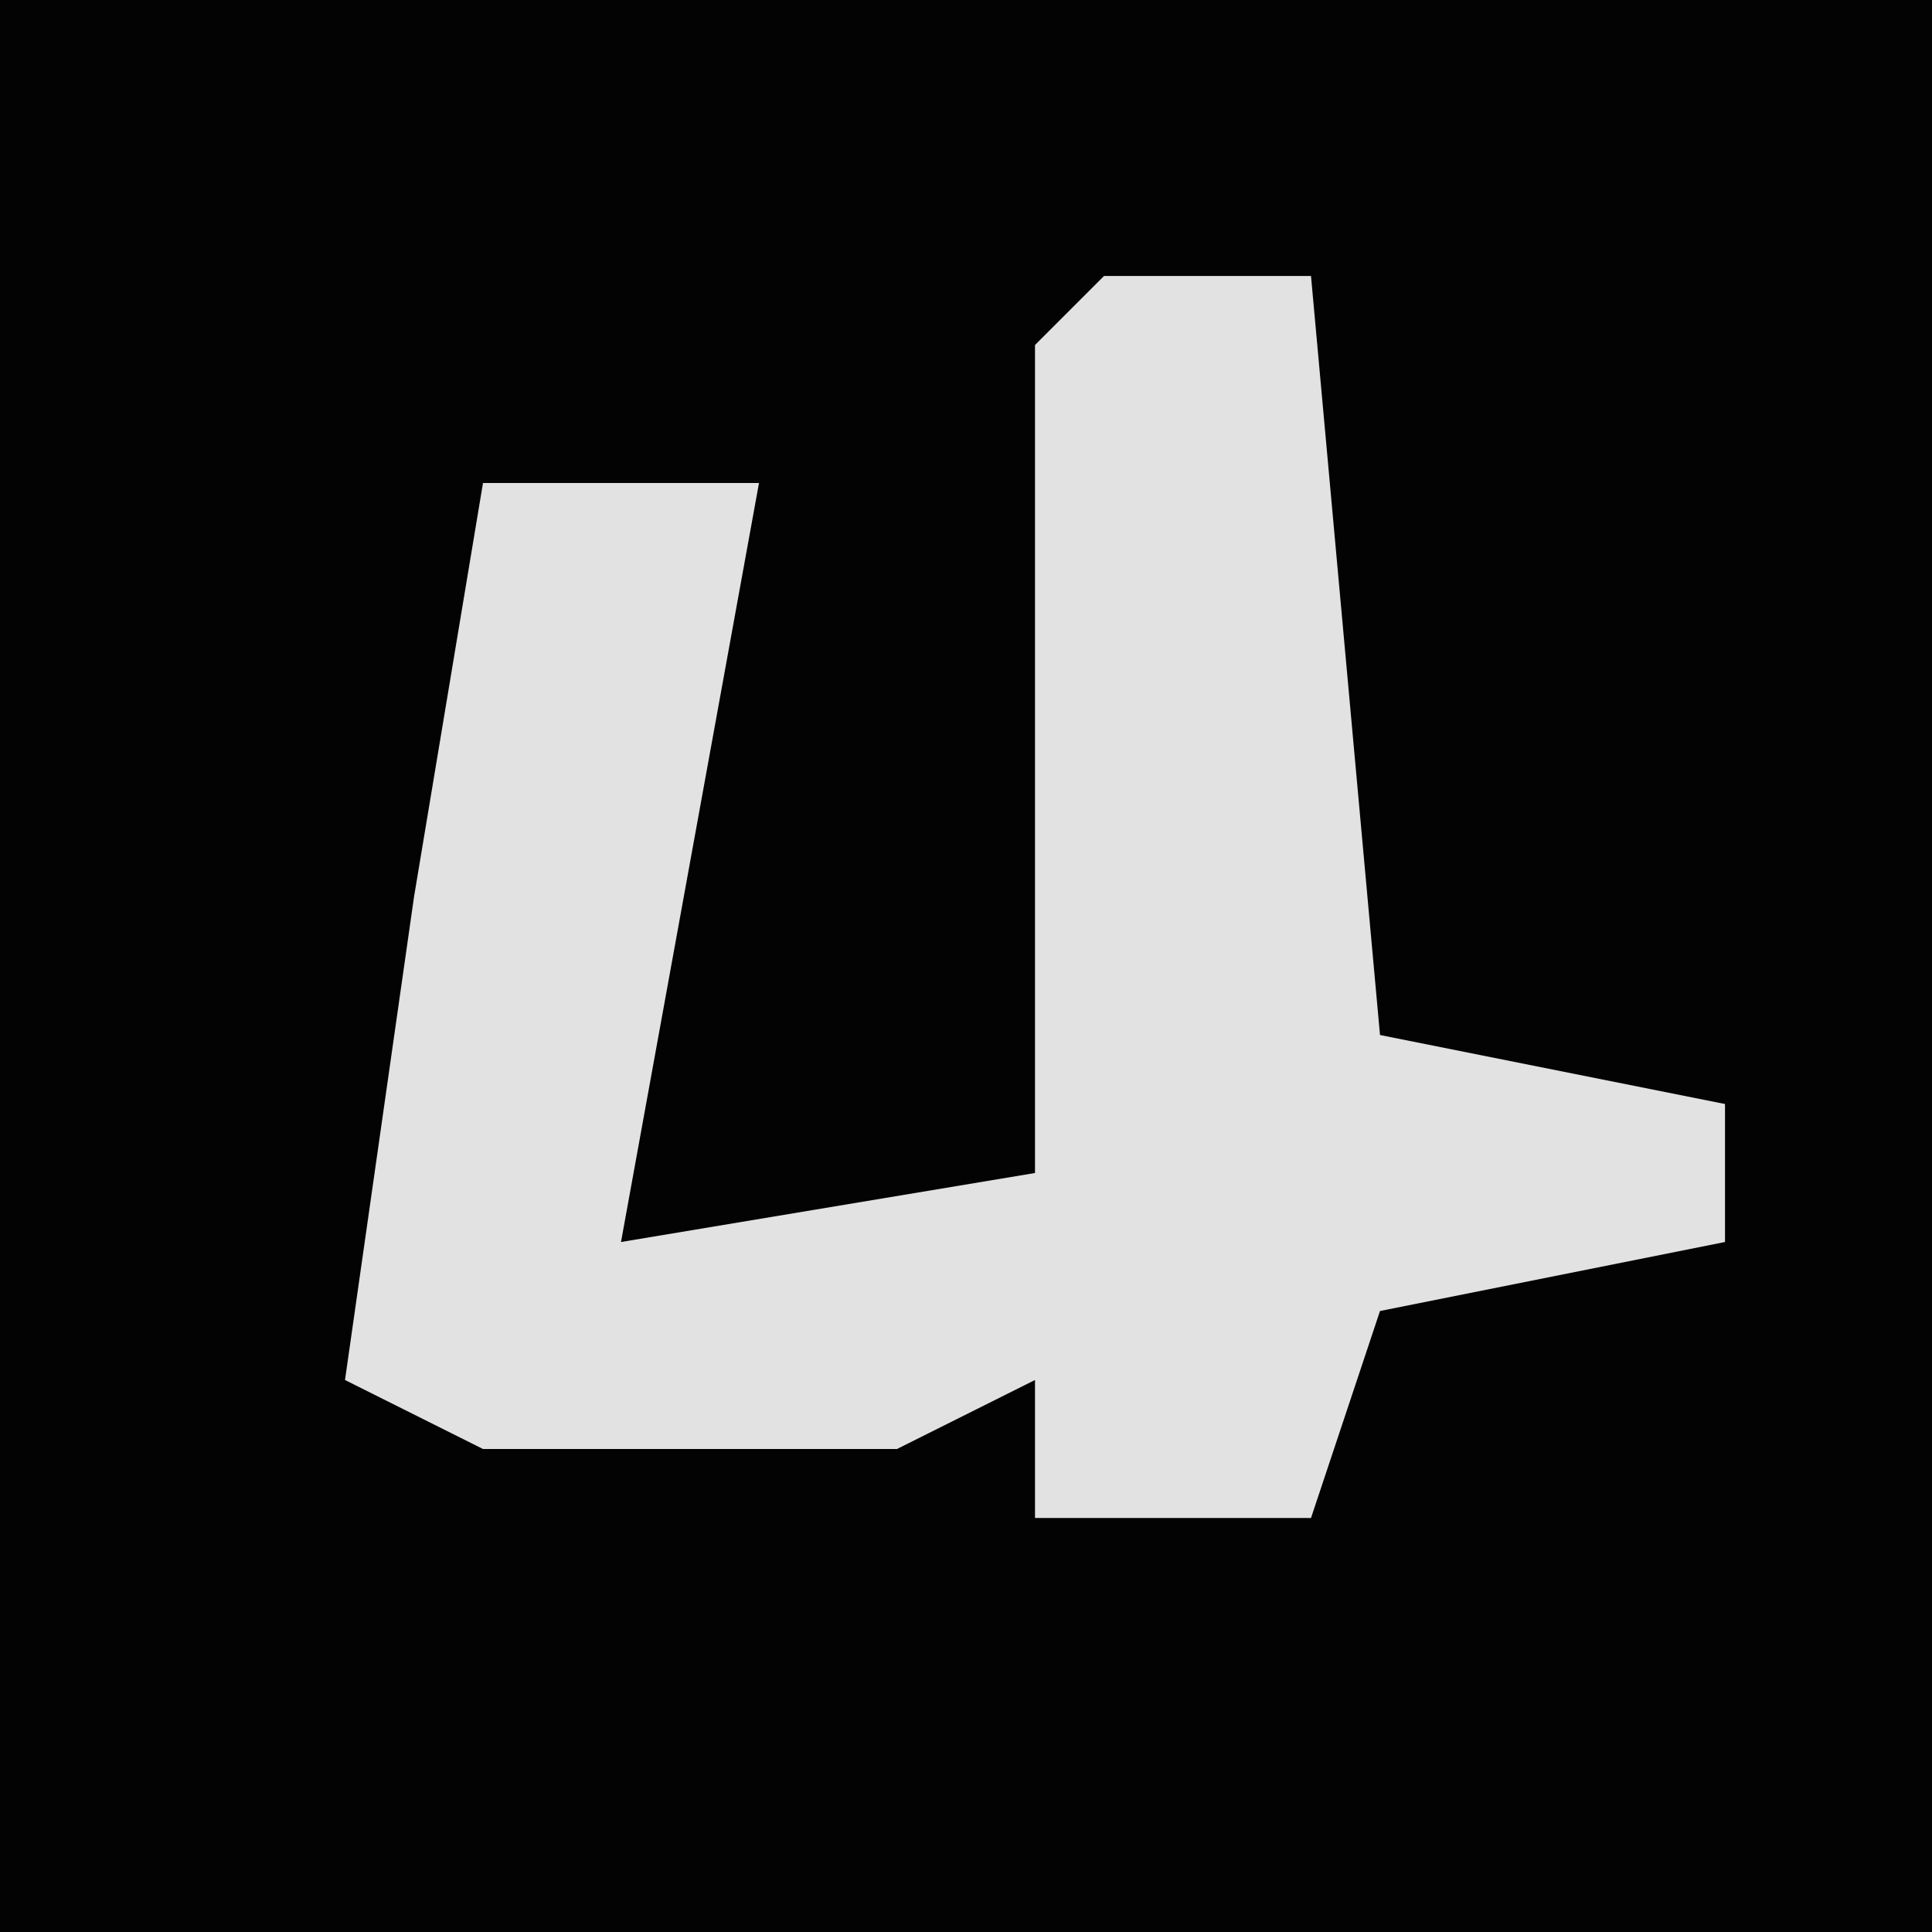 <?xml version="1.0" encoding="UTF-8"?>
<svg version="1.1" xmlns="http://www.w3.org/2000/svg" width="28" height="28">
<path d="M0,0 L28,0 L28,28 L0,28 Z " fill="#030303" transform="translate(0,0)"/>
<path d="M0,0 L3,0 L4,11 L9,12 L9,14 L4,15 L3,18 L-1,18 L-1,16 L-3,17 L-9,17 L-11,16 L-10,9 L-9,3 L-5,3 L-7,14 L-1,13 L-1,1 Z " fill="#E2E2E2" transform="translate(16,4)"/>
</svg>
